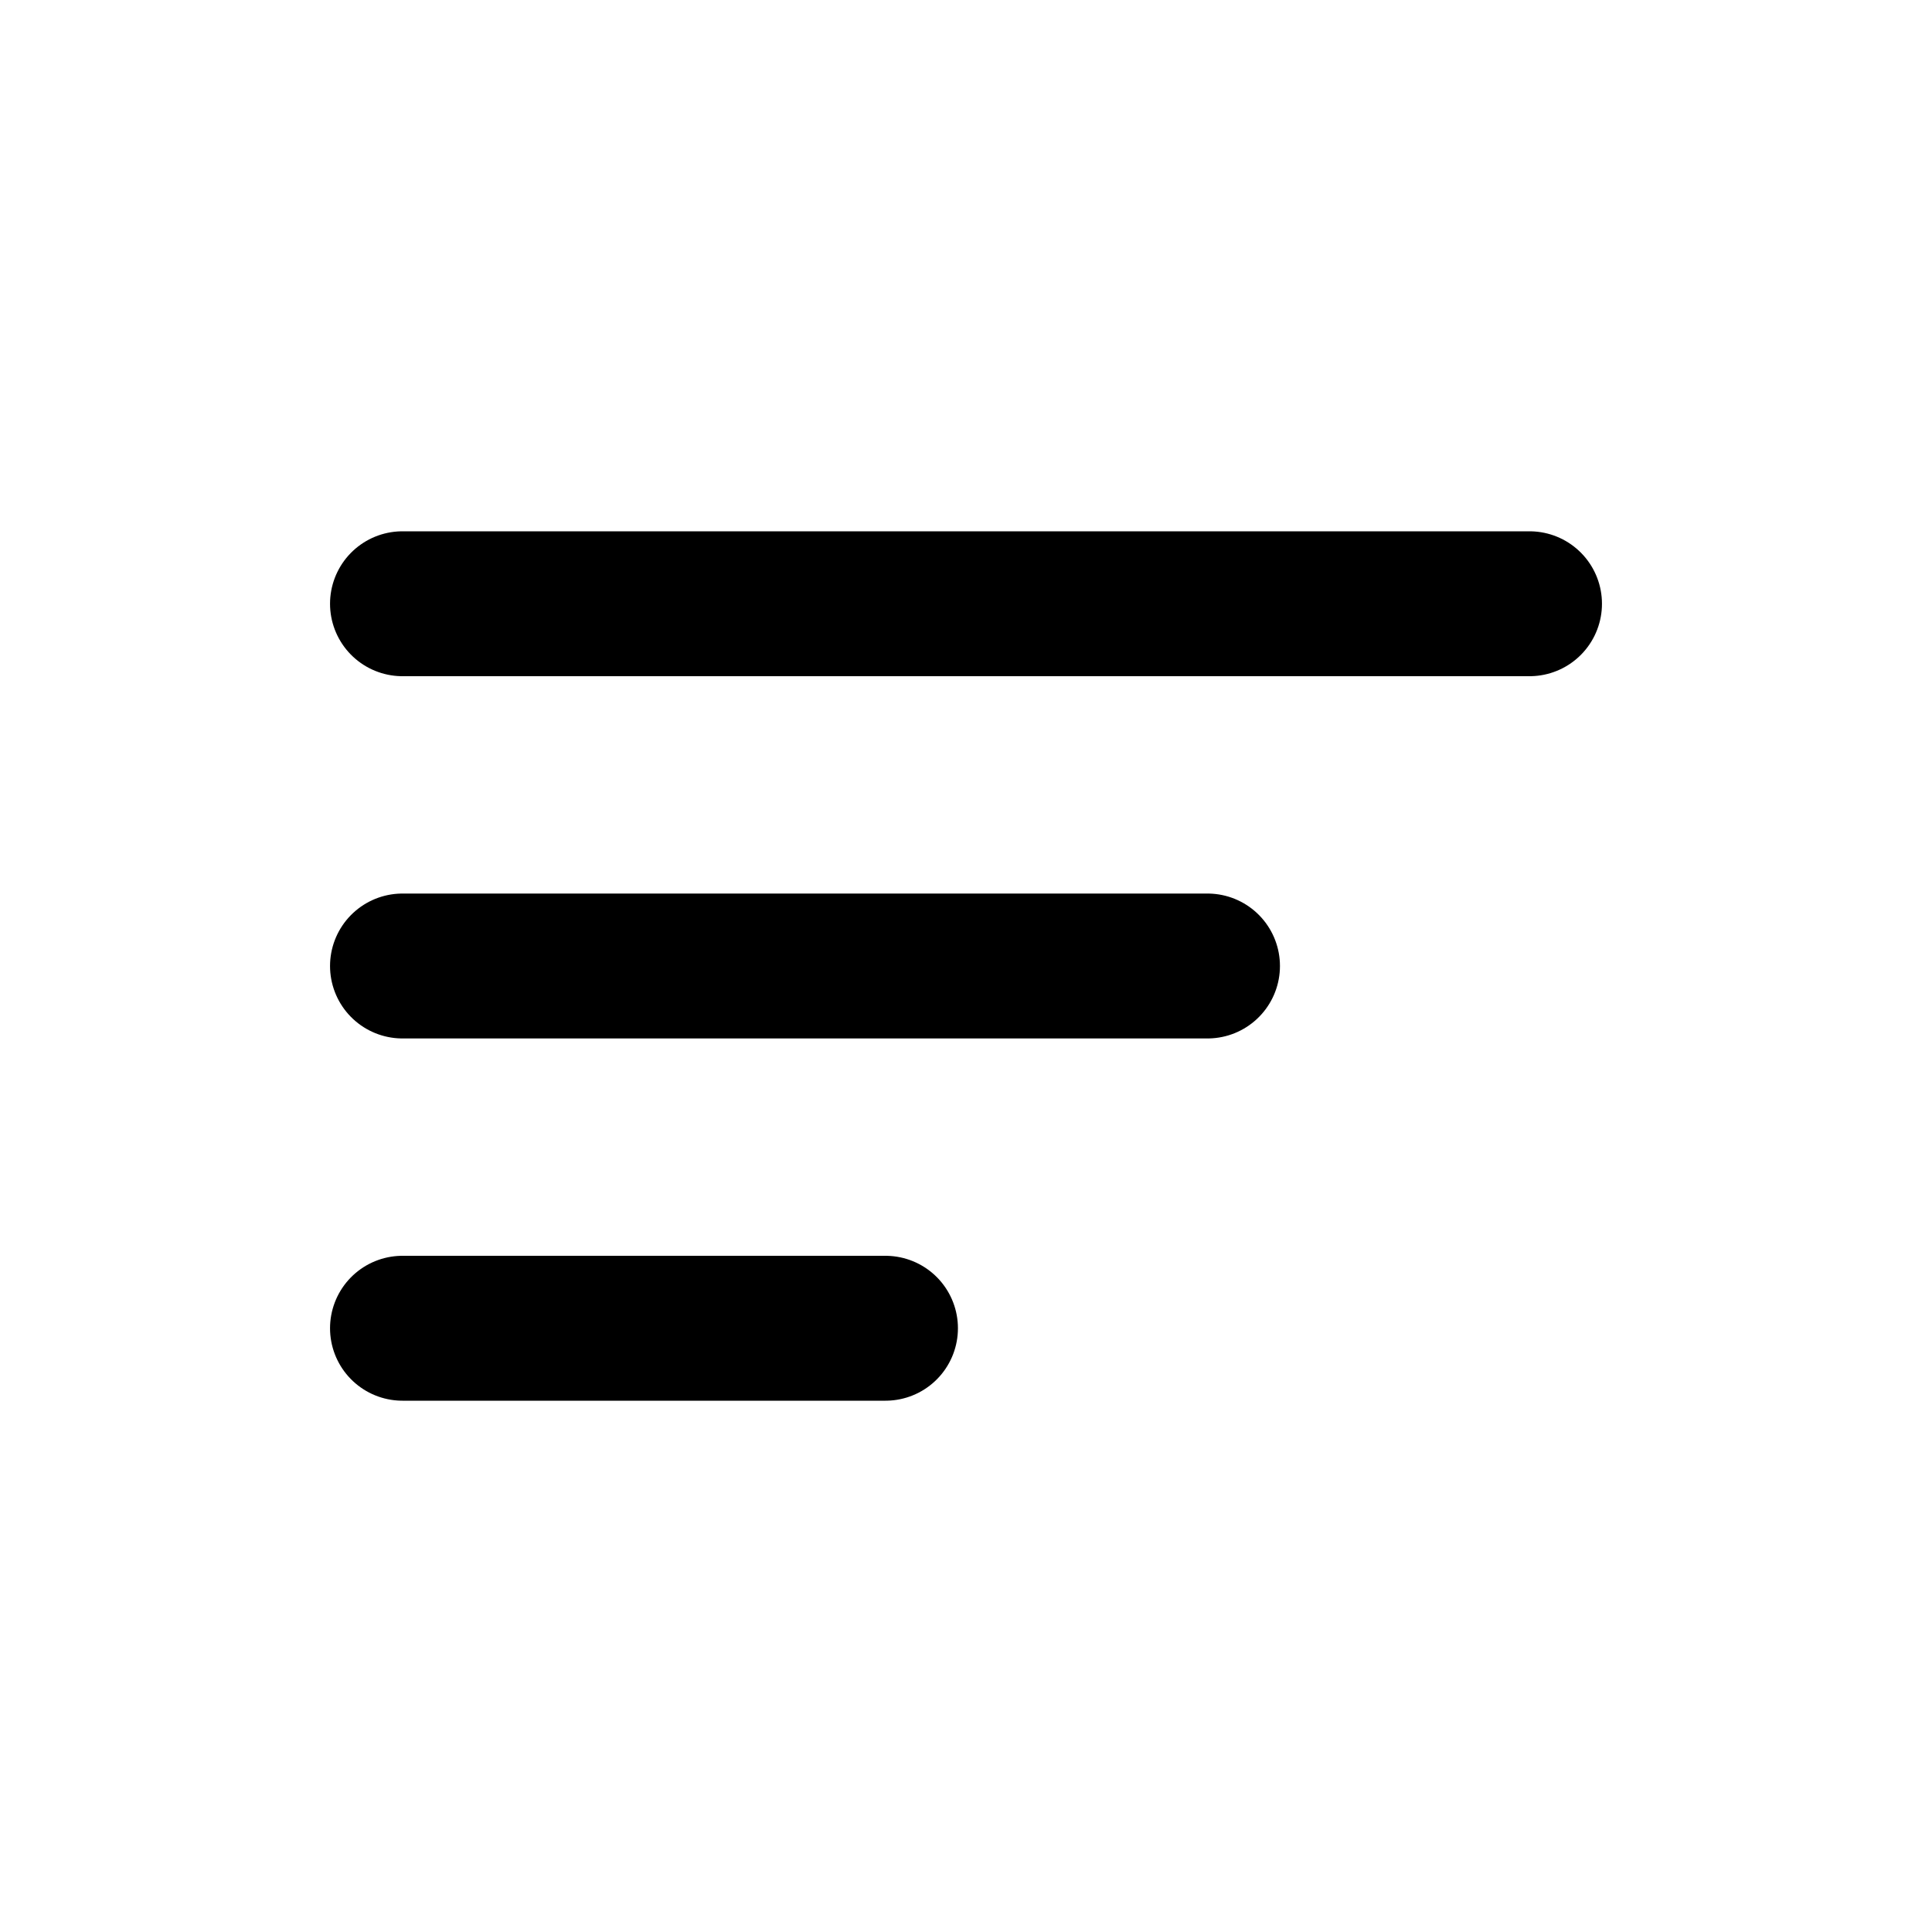 <svg width="30" height="30" viewBox="0 0 40 36" fill="none" xmlns="http://www.w3.org/2000/svg">
<path d="M8.333 10.5H31.667" stroke="black" stroke-width="3" stroke-linecap="round"/>
<path d="M8.333 18H25" stroke="black" stroke-width="3" stroke-linecap="round"/>
<path d="M8.333 25.5H18.333" stroke="black" stroke-width="3" stroke-linecap="round"/>
</svg>


